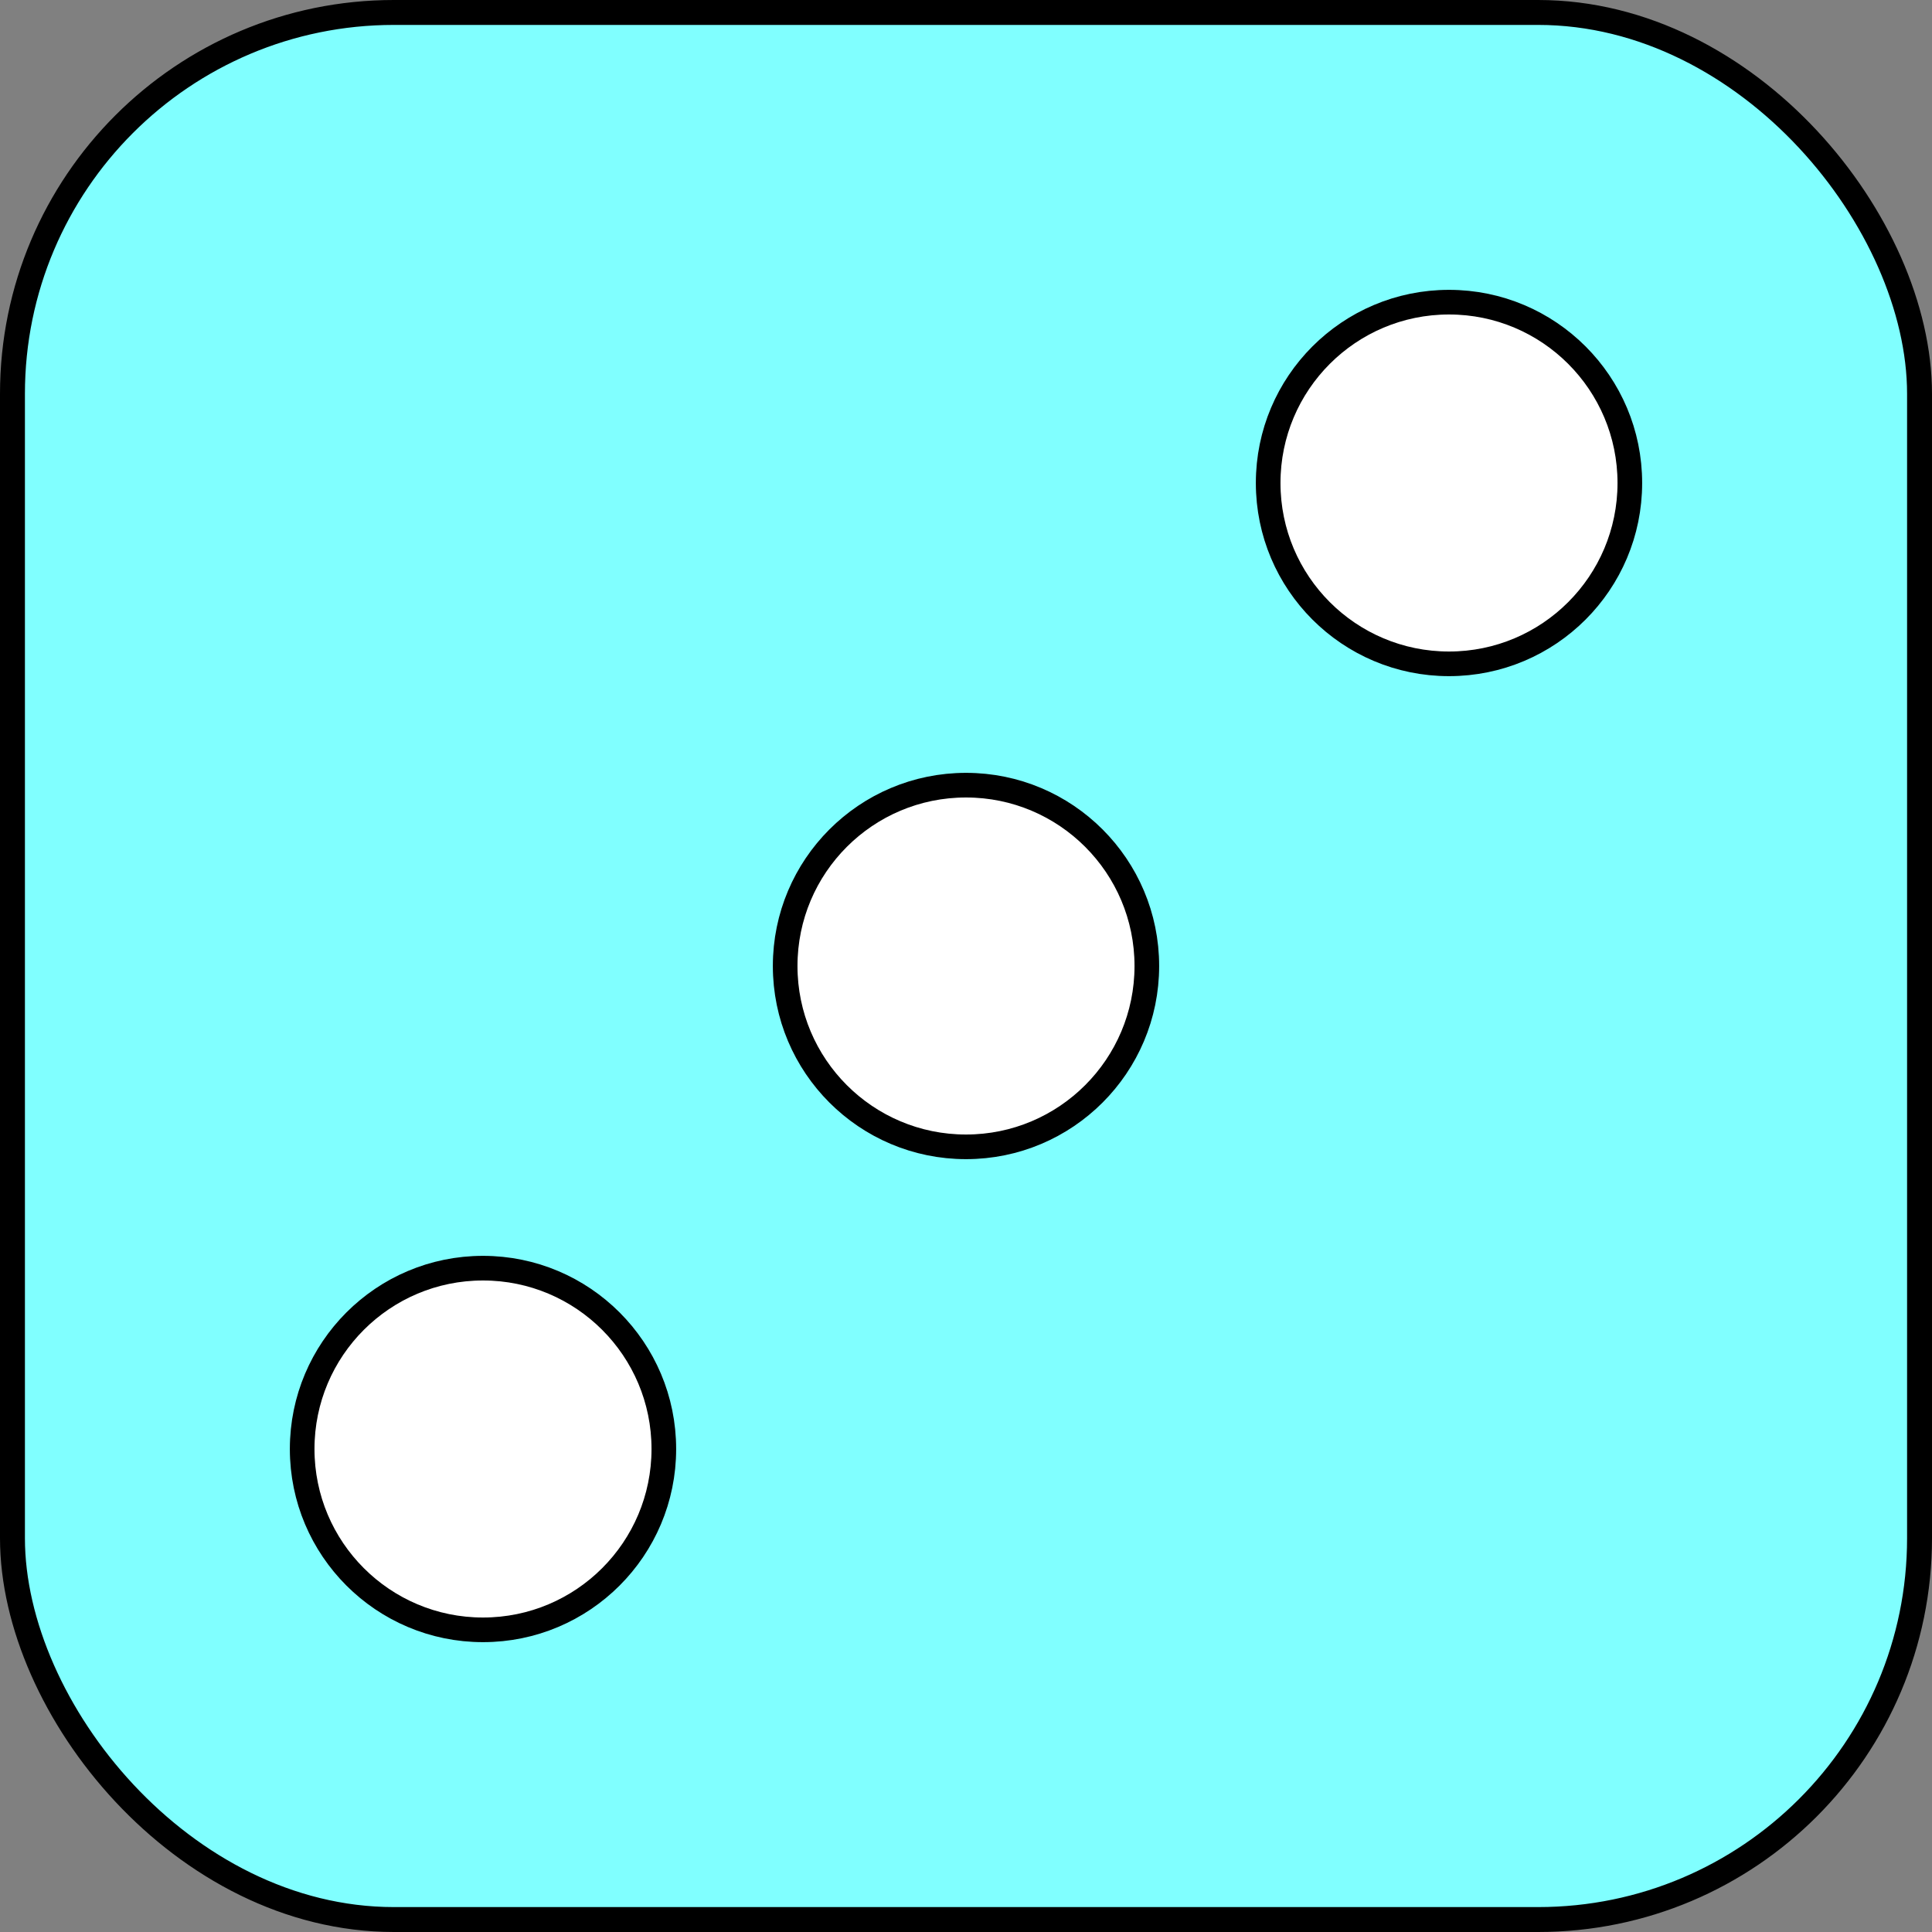 <?xml version="1.0" encoding="UTF-8" standalone="no"?>
<!-- Created with Inkscape (http://www.inkscape.org/) -->

<svg
   width="20mm"
   height="20mm"
   viewBox="0 0 20 20"
   version="1.1"
   id="svg5"
   inkscape:version="1.2.2 (b0a8486541, 2022-12-01)"
   sodipodi:docname="dice-3.svg"
   xmlns:inkscape="http://www.inkscape.org/namespaces/inkscape"
   xmlns:sodipodi="http://sodipodi.sourceforge.net/DTD/sodipodi-0.dtd"
   xmlns="http://www.w3.org/2000/svg"
   xmlns:svg="http://www.w3.org/2000/svg">
  <rect x="0" y="0" width="20" height="20" fill="#808080" stroke="none"/>
  <sodipodi:namedview
     id="namedview7"
     pagecolor="#ffffff"
     bordercolor="#666666"
     borderopacity="1.0"
     inkscape:showpageshadow="2"
     inkscape:pageopacity="0.0"
     inkscape:pagecheckerboard="0"
     inkscape:deskcolor="#d1d1d1"
     inkscape:document-units="mm"
     showgrid="false"
     inkscape:zoom="5.2667228"
     inkscape:cx="120.85314"
     inkscape:cy="66.360052"
     inkscape:window-width="1856"
     inkscape:window-height="1008"
     inkscape:window-x="0"
     inkscape:window-y="0"
     inkscape:window-maximized="1"
     inkscape:current-layer="layer1" />
  <defs
     id="defs2" />
  <g
     inkscape:label="Layer 1"
     inkscape:groupmode="layer"
     id="layer1">
    <rect
       style="fill:#80ffff;fill-opacity:1;stroke:#000000;stroke-width:0.258;stroke-dasharray:none"
       id="rect788"
       width="19.742"
       height="19.742"
       x="0.129"
       y="0.129"
       ry="3.948" />
    <ellipse
       style="fill:#ffffff;fill-opacity:1;stroke:#000000;stroke-width:0.255;stroke-linejoin:round;stroke-dasharray:none"
       id="ellipse1109"
       cx="5"
       cy="15"
       rx="1.872"
       ry="1.872" />
    <ellipse
       style="fill:#ffffff;fill-opacity:1;stroke:#000000;stroke-width:0.255;stroke-linejoin:round;stroke-dasharray:none"
       id="ellipse1113"
       cx="15"
       cy="5"
       rx="1.872"
       ry="1.872" />
    <ellipse
       style="fill:#ffffff;fill-opacity:1;stroke:#000000;stroke-width:0.255;stroke-linejoin:round;stroke-dasharray:none"
       id="ellipse1194"
       cx="10"
       cy="10"
       rx="1.872"
       ry="1.872" />
  </g>
</svg>

